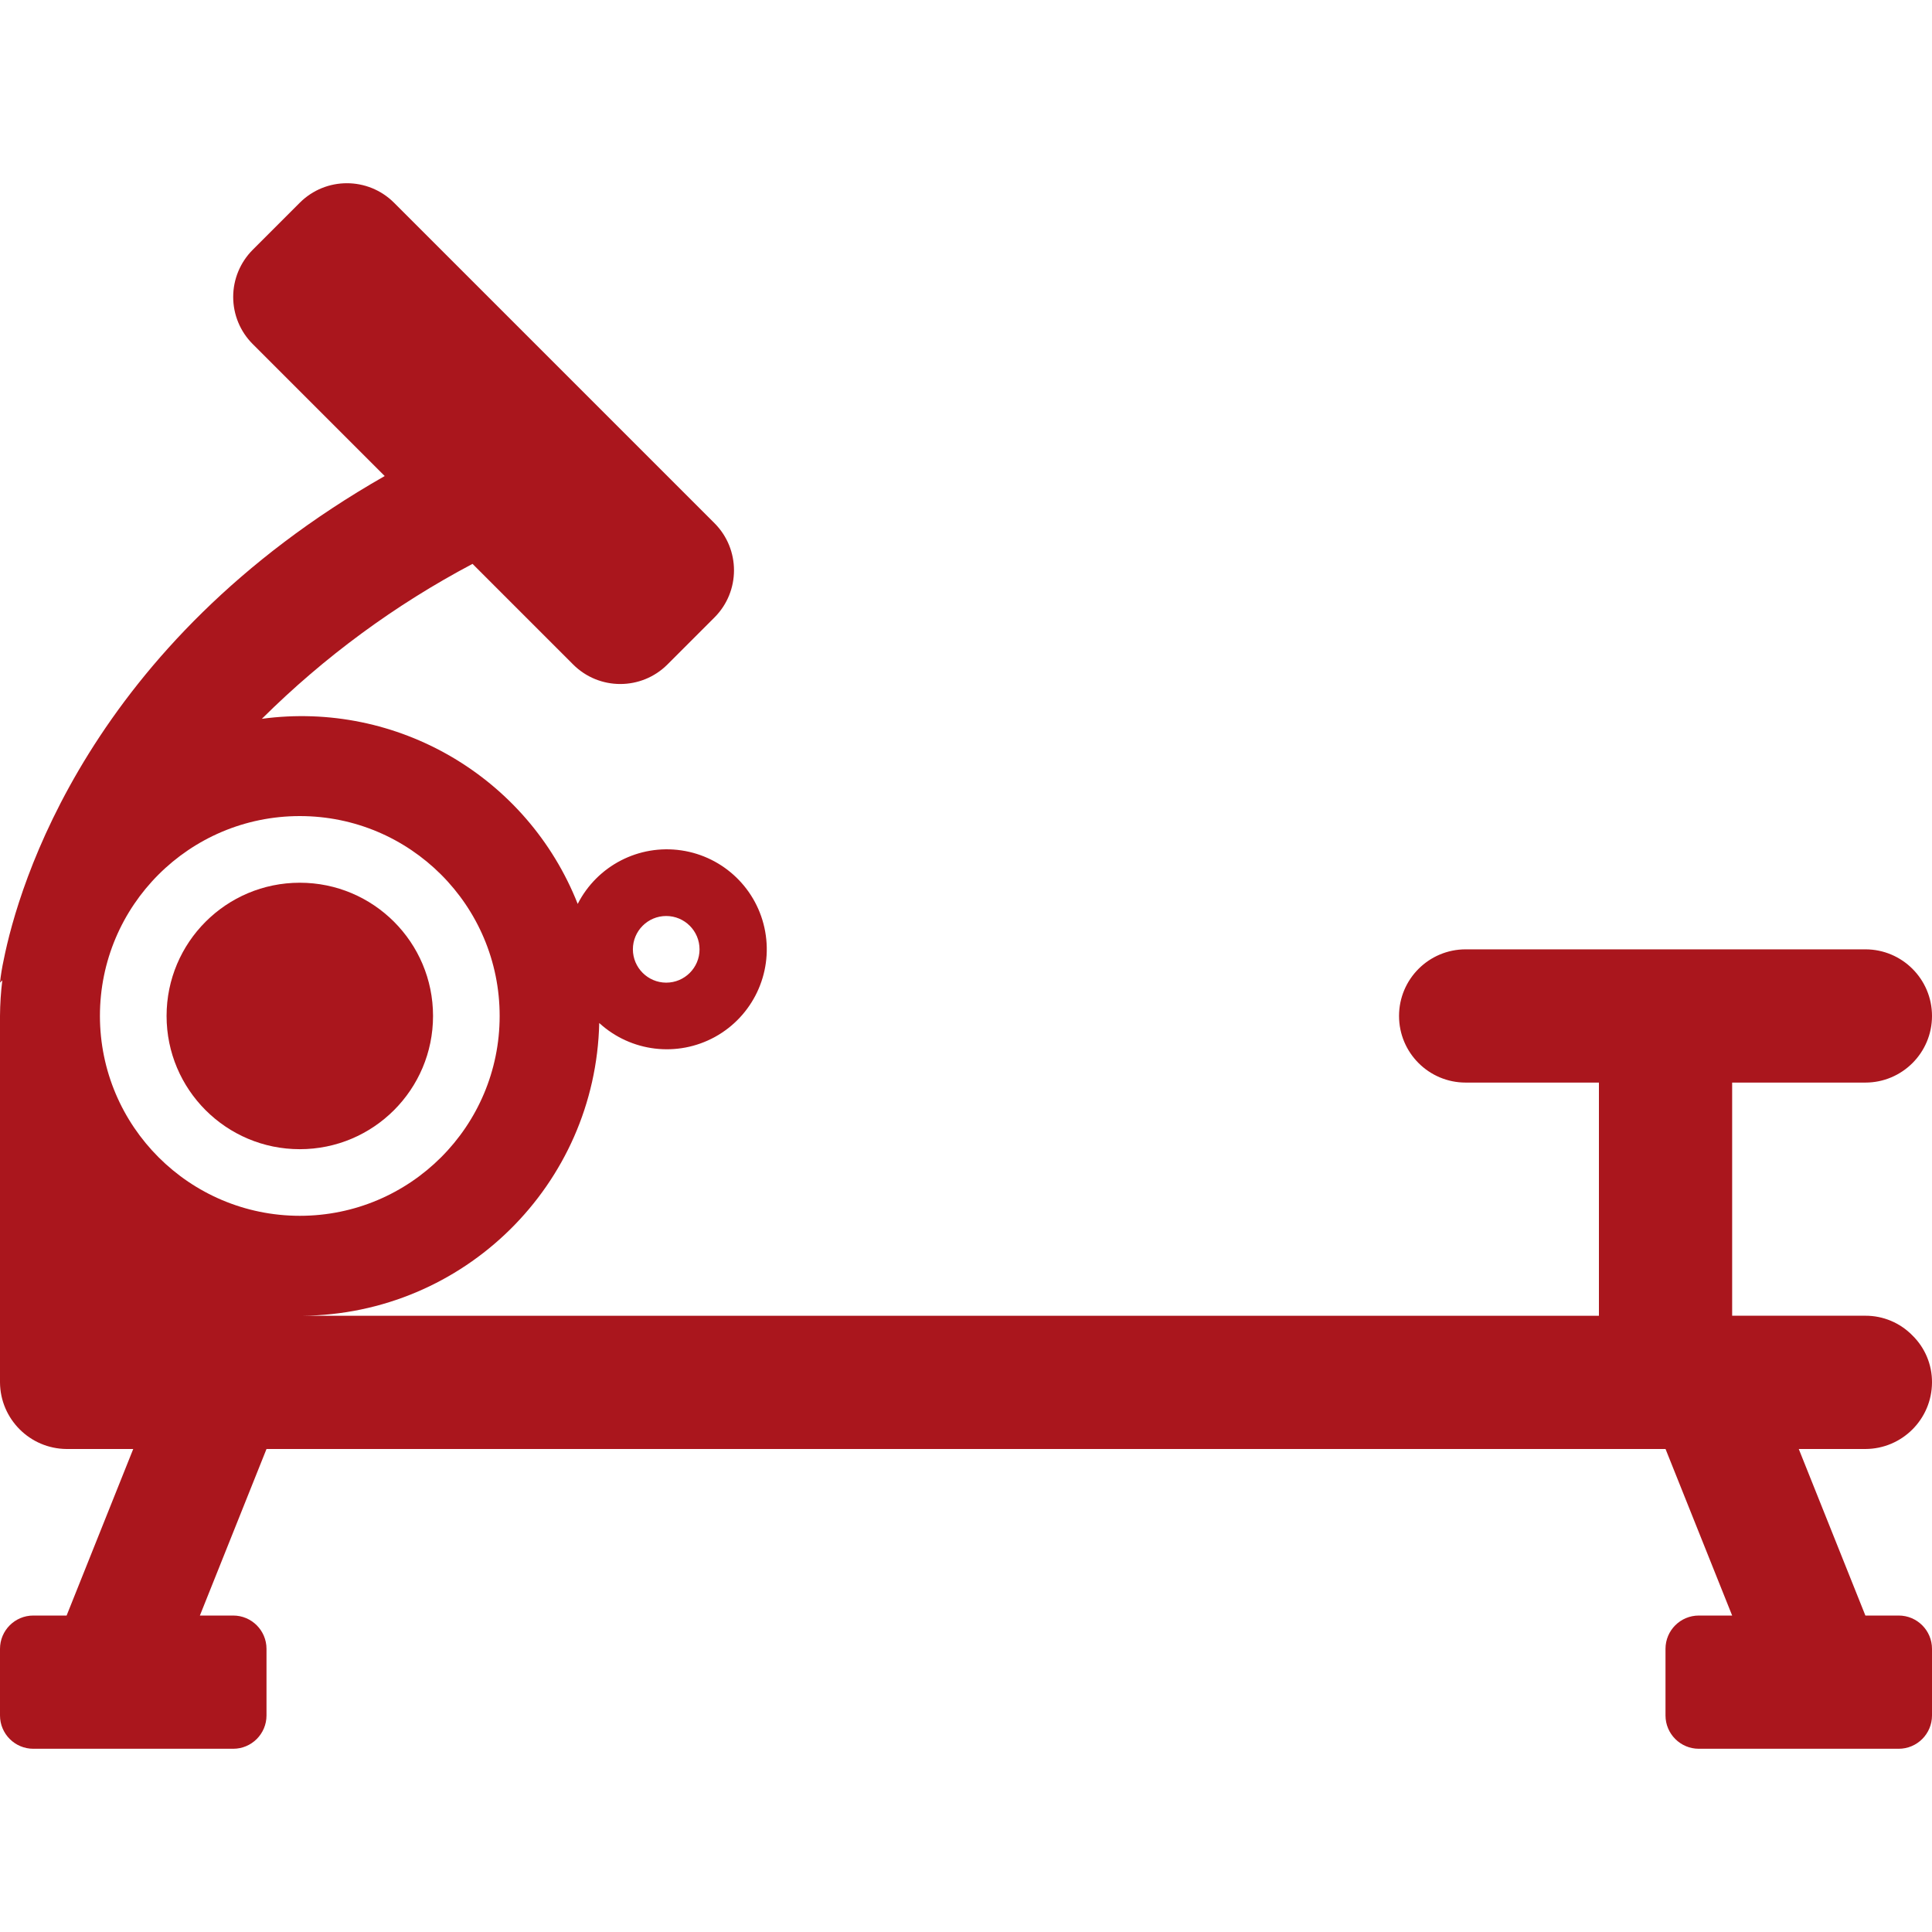 <svg width="50" height="50" viewBox="0 0 50 50" fill="none" xmlns="http://www.w3.org/2000/svg">
<path d="M7.759 29.741C5.854 29.741 4.311 28.197 4.311 26.293C4.311 24.388 5.854 22.845 7.759 22.845C9.663 22.845 11.207 24.388 11.207 26.293C11.207 28.197 9.663 29.741 7.759 29.741Z" fill="#AA161D"/>
<path d="M0 25.431C0.021 25.234 0.053 25.038 0.095 24.845C0.479 22.918 2.308 16.682 9.956 12.32L6.54 8.904C6.216 8.58 6.035 8.142 6.035 7.684C6.035 7.227 6.217 6.789 6.54 6.465L7.759 5.246C8.432 4.574 9.523 4.574 10.197 5.246L18.491 13.54C19.164 14.214 19.164 15.305 18.491 15.979L17.272 17.198C16.598 17.87 15.507 17.87 14.834 17.198L12.229 14.593C10.227 15.651 8.392 17 6.785 18.595L6.776 18.603C10.278 18.13 13.652 20.107 14.951 23.393C15.456 22.403 16.535 21.846 17.634 22.008C18.733 22.17 19.606 23.015 19.803 24.108C20 25.201 19.478 26.297 18.506 26.834C17.533 27.37 16.327 27.225 15.508 26.475C15.413 30.663 12.008 34.018 7.819 34.052H41.38V28.017H37.931C36.979 28.017 36.207 27.245 36.207 26.293C36.207 25.341 36.979 24.569 37.931 24.569H48.276C49.228 24.569 50 25.341 50 26.293C50 27.245 49.228 28.017 48.276 28.017H44.828V34.051H48.276C48.733 34.049 49.172 34.233 49.492 34.56C49.819 34.879 50.003 35.318 50 35.776C49.997 36.727 49.227 37.497 48.276 37.5H46.552L48.276 41.81H49.138C49.614 41.81 50 42.196 50 42.672V44.396C50 44.872 49.614 45.258 49.138 45.258H43.966C43.49 45.258 43.103 44.872 43.103 44.396V42.672C43.103 42.196 43.489 41.81 43.966 41.81H44.828L43.104 37.5H6.897L5.173 41.81H6.035C6.511 41.81 6.897 42.196 6.897 42.672V44.396C6.897 44.872 6.511 45.258 6.035 45.258H0.862C0.386 45.258 0 44.872 0 44.396V42.672C0 42.196 0.386 41.81 0.862 41.81H1.724L3.448 37.5H1.724C0.775 37.493 0.007 36.725 0 35.776V26.293C0.002 25.985 0.022 25.677 0.06 25.37L0 25.431ZM17.241 25.431C17.718 25.431 18.104 25.045 18.104 24.569C18.104 24.093 17.718 23.706 17.241 23.706C16.765 23.706 16.379 24.093 16.379 24.569C16.38 25.044 16.766 25.43 17.241 25.431ZM7.759 31.465C10.616 31.465 12.931 29.149 12.931 26.293C12.931 23.436 10.616 21.12 7.759 21.12C4.902 21.12 2.586 23.436 2.586 26.293C2.589 29.148 4.903 31.463 7.759 31.465Z" fill="#AA161D"/>
</svg>
